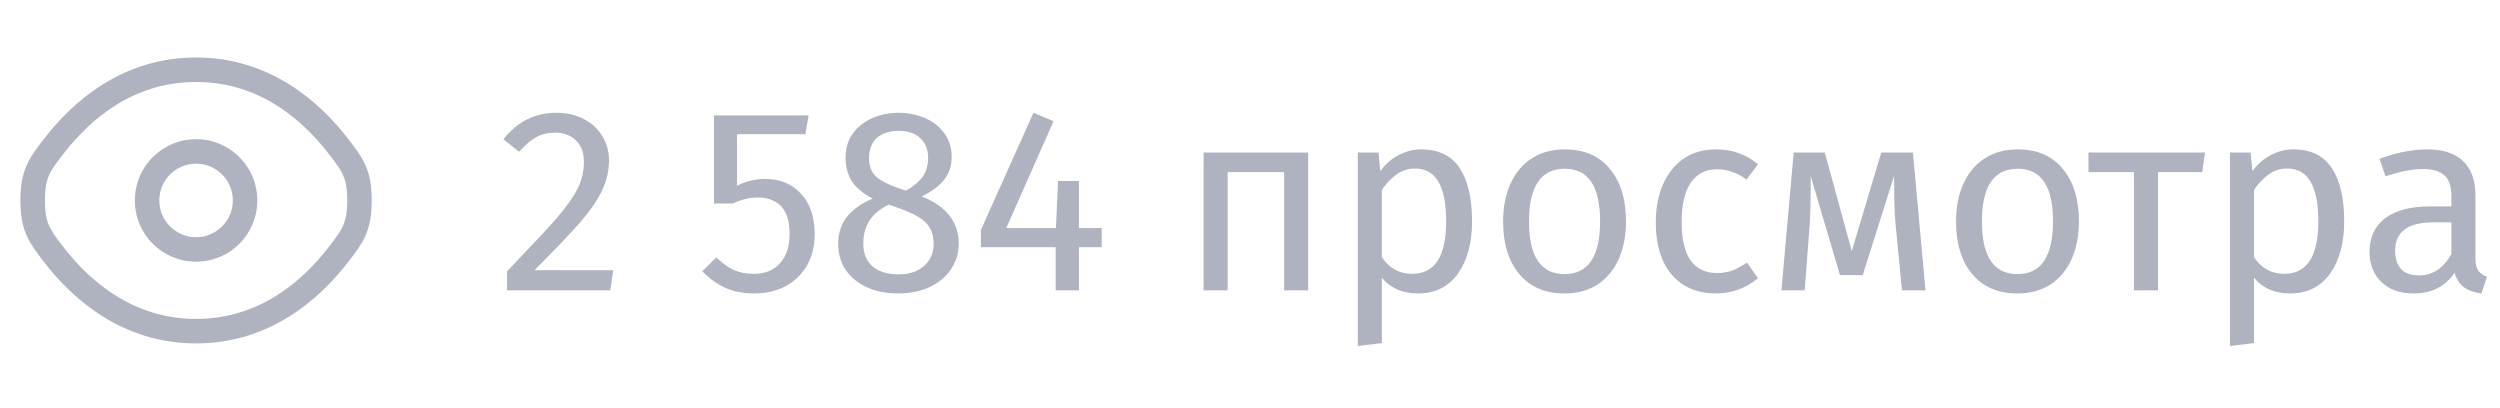 <svg width="153" height="25" viewBox="0 0 153 25" fill="none" xmlns="http://www.w3.org/2000/svg">
<path d="M3.275 15.562C2.425 14.458 2 13.906 2 12.267C2 10.627 2.425 10.075 3.275 8.971C4.972 6.766 7.818 4.267 12 4.267C16.182 4.267 19.028 6.766 20.725 8.971C21.575 10.075 22 10.627 22 12.267C22 13.906 21.575 14.458 20.725 15.562C19.028 17.767 16.182 20.267 12 20.267C7.818 20.267 4.972 17.767 3.275 15.562Z" stroke="#AFB2BF" stroke-width="1.5"/>
<path d="M15 12.267C15 13.924 13.657 15.267 12 15.267C10.343 15.267 9 13.924 9 12.267C9 10.61 10.343 9.267 12 9.267C13.657 9.267 15 10.61 15 12.267Z" stroke="#AFB2BF" stroke-width="1.5"/>
<path d="M34.054 6.903C34.694 6.903 35.254 7.031 35.734 7.287C36.225 7.543 36.604 7.895 36.87 8.343C37.137 8.78 37.27 9.276 37.27 9.831C37.27 10.481 37.121 11.105 36.822 11.703C36.534 12.3 36.086 12.945 35.478 13.639C34.87 14.332 33.948 15.297 32.71 16.535H37.526L37.35 17.767H31.03V16.599C32.46 15.116 33.473 14.033 34.07 13.351C34.668 12.657 35.094 12.055 35.35 11.543C35.606 11.031 35.734 10.481 35.734 9.895C35.734 9.34 35.574 8.908 35.254 8.599C34.934 8.279 34.508 8.119 33.974 8.119C33.537 8.119 33.153 8.209 32.822 8.391C32.492 8.572 32.14 8.871 31.766 9.287L30.806 8.519C31.244 7.975 31.729 7.569 32.262 7.303C32.796 7.036 33.393 6.903 34.054 6.903ZM49.282 8.215H45.106V11.367C45.651 11.089 46.221 10.951 46.819 10.951C47.736 10.951 48.472 11.255 49.026 11.863C49.581 12.46 49.858 13.287 49.858 14.343C49.858 15.047 49.704 15.676 49.395 16.231C49.085 16.775 48.648 17.201 48.083 17.511C47.528 17.809 46.883 17.959 46.147 17.959C45.496 17.959 44.914 17.847 44.403 17.623C43.891 17.388 43.416 17.047 42.978 16.599L43.843 15.751C44.184 16.092 44.536 16.348 44.898 16.519C45.261 16.679 45.672 16.759 46.13 16.759C46.813 16.759 47.346 16.545 47.73 16.119C48.125 15.692 48.322 15.089 48.322 14.311C48.322 13.532 48.147 12.967 47.794 12.615C47.443 12.263 46.968 12.087 46.37 12.087C46.093 12.087 45.837 12.119 45.602 12.183C45.368 12.236 45.117 12.327 44.85 12.455H43.699V7.063H49.49L49.282 8.215ZM56.418 12.023C57.922 12.631 58.674 13.591 58.674 14.903C58.674 15.489 58.514 16.017 58.194 16.487C57.885 16.945 57.447 17.308 56.882 17.575C56.317 17.831 55.677 17.959 54.962 17.959C54.237 17.959 53.597 17.831 53.042 17.575C52.487 17.319 52.056 16.961 51.746 16.503C51.447 16.044 51.298 15.521 51.298 14.935C51.298 14.273 51.474 13.719 51.826 13.271C52.189 12.823 52.717 12.449 53.41 12.151C52.845 11.863 52.423 11.516 52.146 11.111C51.88 10.695 51.746 10.209 51.746 9.655C51.746 9.079 51.895 8.583 52.194 8.167C52.504 7.751 52.904 7.436 53.394 7.223C53.895 7.009 54.429 6.903 54.994 6.903C55.549 6.903 56.072 7.004 56.562 7.207C57.063 7.409 57.469 7.719 57.778 8.135C58.087 8.54 58.242 9.031 58.242 9.607C58.242 10.14 58.093 10.599 57.794 10.983C57.495 11.367 57.037 11.713 56.418 12.023ZM54.994 8.007C54.44 8.007 53.997 8.151 53.666 8.439C53.346 8.727 53.186 9.137 53.186 9.671C53.186 10.183 53.341 10.572 53.65 10.839C53.97 11.105 54.477 11.351 55.17 11.575L55.442 11.671C55.922 11.393 56.269 11.1 56.482 10.791C56.696 10.481 56.802 10.103 56.802 9.655C56.802 9.153 56.642 8.753 56.322 8.455C56.013 8.156 55.57 8.007 54.994 8.007ZM54.978 16.791C55.639 16.791 56.162 16.62 56.546 16.279C56.941 15.937 57.138 15.484 57.138 14.919C57.138 14.535 57.063 14.215 56.914 13.959C56.765 13.692 56.525 13.463 56.194 13.271C55.864 13.068 55.4 12.865 54.802 12.663L54.402 12.519C53.869 12.775 53.474 13.1 53.218 13.495C52.962 13.879 52.834 14.359 52.834 14.935C52.834 15.521 53.026 15.98 53.41 16.311C53.794 16.631 54.317 16.791 54.978 16.791ZM67.423 13.959V15.127H66.031V17.767H64.607V15.127H60.031V14.071L63.247 6.903L64.479 7.415L61.583 13.959H64.623L64.751 11.079H66.031V13.959H67.423ZM78.589 17.767V10.535H75.133V17.767H73.661V9.335H80.061V17.767H78.589ZM86.97 9.143C88.047 9.143 88.837 9.527 89.338 10.295C89.84 11.063 90.09 12.145 90.09 13.543C90.09 14.865 89.802 15.932 89.226 16.743C88.65 17.553 87.834 17.959 86.778 17.959C85.84 17.959 85.103 17.639 84.57 16.999V20.999L83.098 21.175V9.335H84.362L84.474 10.471C84.784 10.044 85.157 9.719 85.594 9.495C86.031 9.26 86.49 9.143 86.97 9.143ZM86.426 16.759C87.813 16.759 88.506 15.687 88.506 13.543C88.506 11.388 87.871 10.311 86.602 10.311C86.186 10.311 85.808 10.433 85.466 10.679C85.125 10.924 84.826 11.239 84.57 11.623V15.735C84.784 16.065 85.05 16.321 85.37 16.503C85.69 16.673 86.042 16.759 86.426 16.759ZM95.766 9.143C96.95 9.143 97.868 9.537 98.518 10.327C99.18 11.116 99.51 12.188 99.51 13.543C99.51 14.417 99.361 15.191 99.062 15.863C98.763 16.524 98.332 17.041 97.766 17.415C97.201 17.777 96.529 17.959 95.75 17.959C94.566 17.959 93.644 17.564 92.982 16.775C92.321 15.985 91.99 14.913 91.99 13.559C91.99 12.684 92.139 11.916 92.438 11.255C92.737 10.583 93.169 10.065 93.734 9.703C94.299 9.329 94.977 9.143 95.766 9.143ZM95.766 10.327C94.305 10.327 93.574 11.404 93.574 13.559C93.574 15.703 94.299 16.775 95.75 16.775C97.201 16.775 97.926 15.697 97.926 13.543C97.926 11.399 97.206 10.327 95.766 10.327ZM105.014 9.143C105.515 9.143 105.974 9.217 106.39 9.367C106.806 9.505 107.206 9.735 107.59 10.055L106.886 10.983C106.587 10.769 106.294 10.615 106.006 10.519C105.729 10.412 105.419 10.359 105.078 10.359C104.395 10.359 103.862 10.631 103.478 11.175C103.105 11.719 102.918 12.524 102.918 13.591C102.918 14.657 103.105 15.447 103.478 15.959C103.851 16.46 104.385 16.711 105.078 16.711C105.409 16.711 105.713 16.663 105.99 16.567C106.267 16.46 106.577 16.295 106.918 16.071L107.59 17.031C106.822 17.649 105.963 17.959 105.014 17.959C103.873 17.959 102.971 17.575 102.31 16.807C101.659 16.039 101.334 14.977 101.334 13.623C101.334 12.727 101.483 11.943 101.782 11.271C102.081 10.599 102.502 10.076 103.046 9.703C103.601 9.329 104.257 9.143 105.014 9.143ZM117.839 17.767H116.399L116.015 13.783C115.972 13.367 115.945 12.908 115.935 12.407C115.924 11.895 115.919 11.345 115.919 10.759L113.999 16.839H112.607L110.815 10.775C110.815 12.183 110.793 13.18 110.751 13.767L110.447 17.767H109.023L109.775 9.335H111.679L113.327 15.367L115.135 9.335H117.071L117.839 17.767ZM123.485 9.143C124.669 9.143 125.586 9.537 126.237 10.327C126.898 11.116 127.229 12.188 127.229 13.543C127.229 14.417 127.08 15.191 126.781 15.863C126.482 16.524 126.05 17.041 125.485 17.415C124.92 17.777 124.248 17.959 123.469 17.959C122.285 17.959 121.362 17.564 120.701 16.775C120.04 15.985 119.709 14.913 119.709 13.559C119.709 12.684 119.858 11.916 120.157 11.255C120.456 10.583 120.888 10.065 121.453 9.703C122.018 9.329 122.696 9.143 123.485 9.143ZM123.485 10.327C122.024 10.327 121.293 11.404 121.293 13.559C121.293 15.703 122.018 16.775 123.469 16.775C124.92 16.775 125.645 15.697 125.645 13.543C125.645 11.399 124.925 10.327 123.485 10.327ZM134.95 9.335L134.774 10.535H132.07V17.767H130.598V10.535H127.814V9.335H134.95ZM140.345 9.143C141.422 9.143 142.212 9.527 142.713 10.295C143.214 11.063 143.465 12.145 143.465 13.543C143.465 14.865 143.177 15.932 142.601 16.743C142.025 17.553 141.209 17.959 140.153 17.959C139.214 17.959 138.478 17.639 137.945 16.999V20.999L136.473 21.175V9.335H137.737L137.849 10.471C138.158 10.044 138.532 9.719 138.969 9.495C139.406 9.26 139.865 9.143 140.345 9.143ZM139.801 16.759C141.188 16.759 141.881 15.687 141.881 13.543C141.881 11.388 141.246 10.311 139.977 10.311C139.561 10.311 139.182 10.433 138.841 10.679C138.5 10.924 138.201 11.239 137.945 11.623V15.735C138.158 16.065 138.425 16.321 138.745 16.503C139.065 16.673 139.417 16.759 139.801 16.759ZM151.497 15.799C151.497 16.14 151.556 16.396 151.673 16.567C151.79 16.727 151.966 16.849 152.201 16.935L151.865 17.959C151.428 17.905 151.076 17.783 150.809 17.591C150.542 17.399 150.345 17.1 150.217 16.695C149.652 17.537 148.814 17.959 147.705 17.959C146.873 17.959 146.217 17.724 145.737 17.255C145.257 16.785 145.017 16.172 145.017 15.415C145.017 14.519 145.337 13.831 145.977 13.351C146.628 12.871 147.545 12.631 148.729 12.631H150.025V12.007C150.025 11.409 149.881 10.983 149.593 10.727C149.305 10.471 148.862 10.343 148.265 10.343C147.646 10.343 146.889 10.492 145.993 10.791L145.625 9.719C146.67 9.335 147.641 9.143 148.537 9.143C149.529 9.143 150.27 9.388 150.761 9.879C151.252 10.359 151.497 11.047 151.497 11.943V15.799ZM148.041 16.855C148.884 16.855 149.545 16.417 150.025 15.543V13.607H148.921C147.364 13.607 146.585 14.183 146.585 15.335C146.585 15.836 146.708 16.215 146.953 16.471C147.198 16.727 147.561 16.855 148.041 16.855Z" fill="#AFB2BF"/>
</svg>
